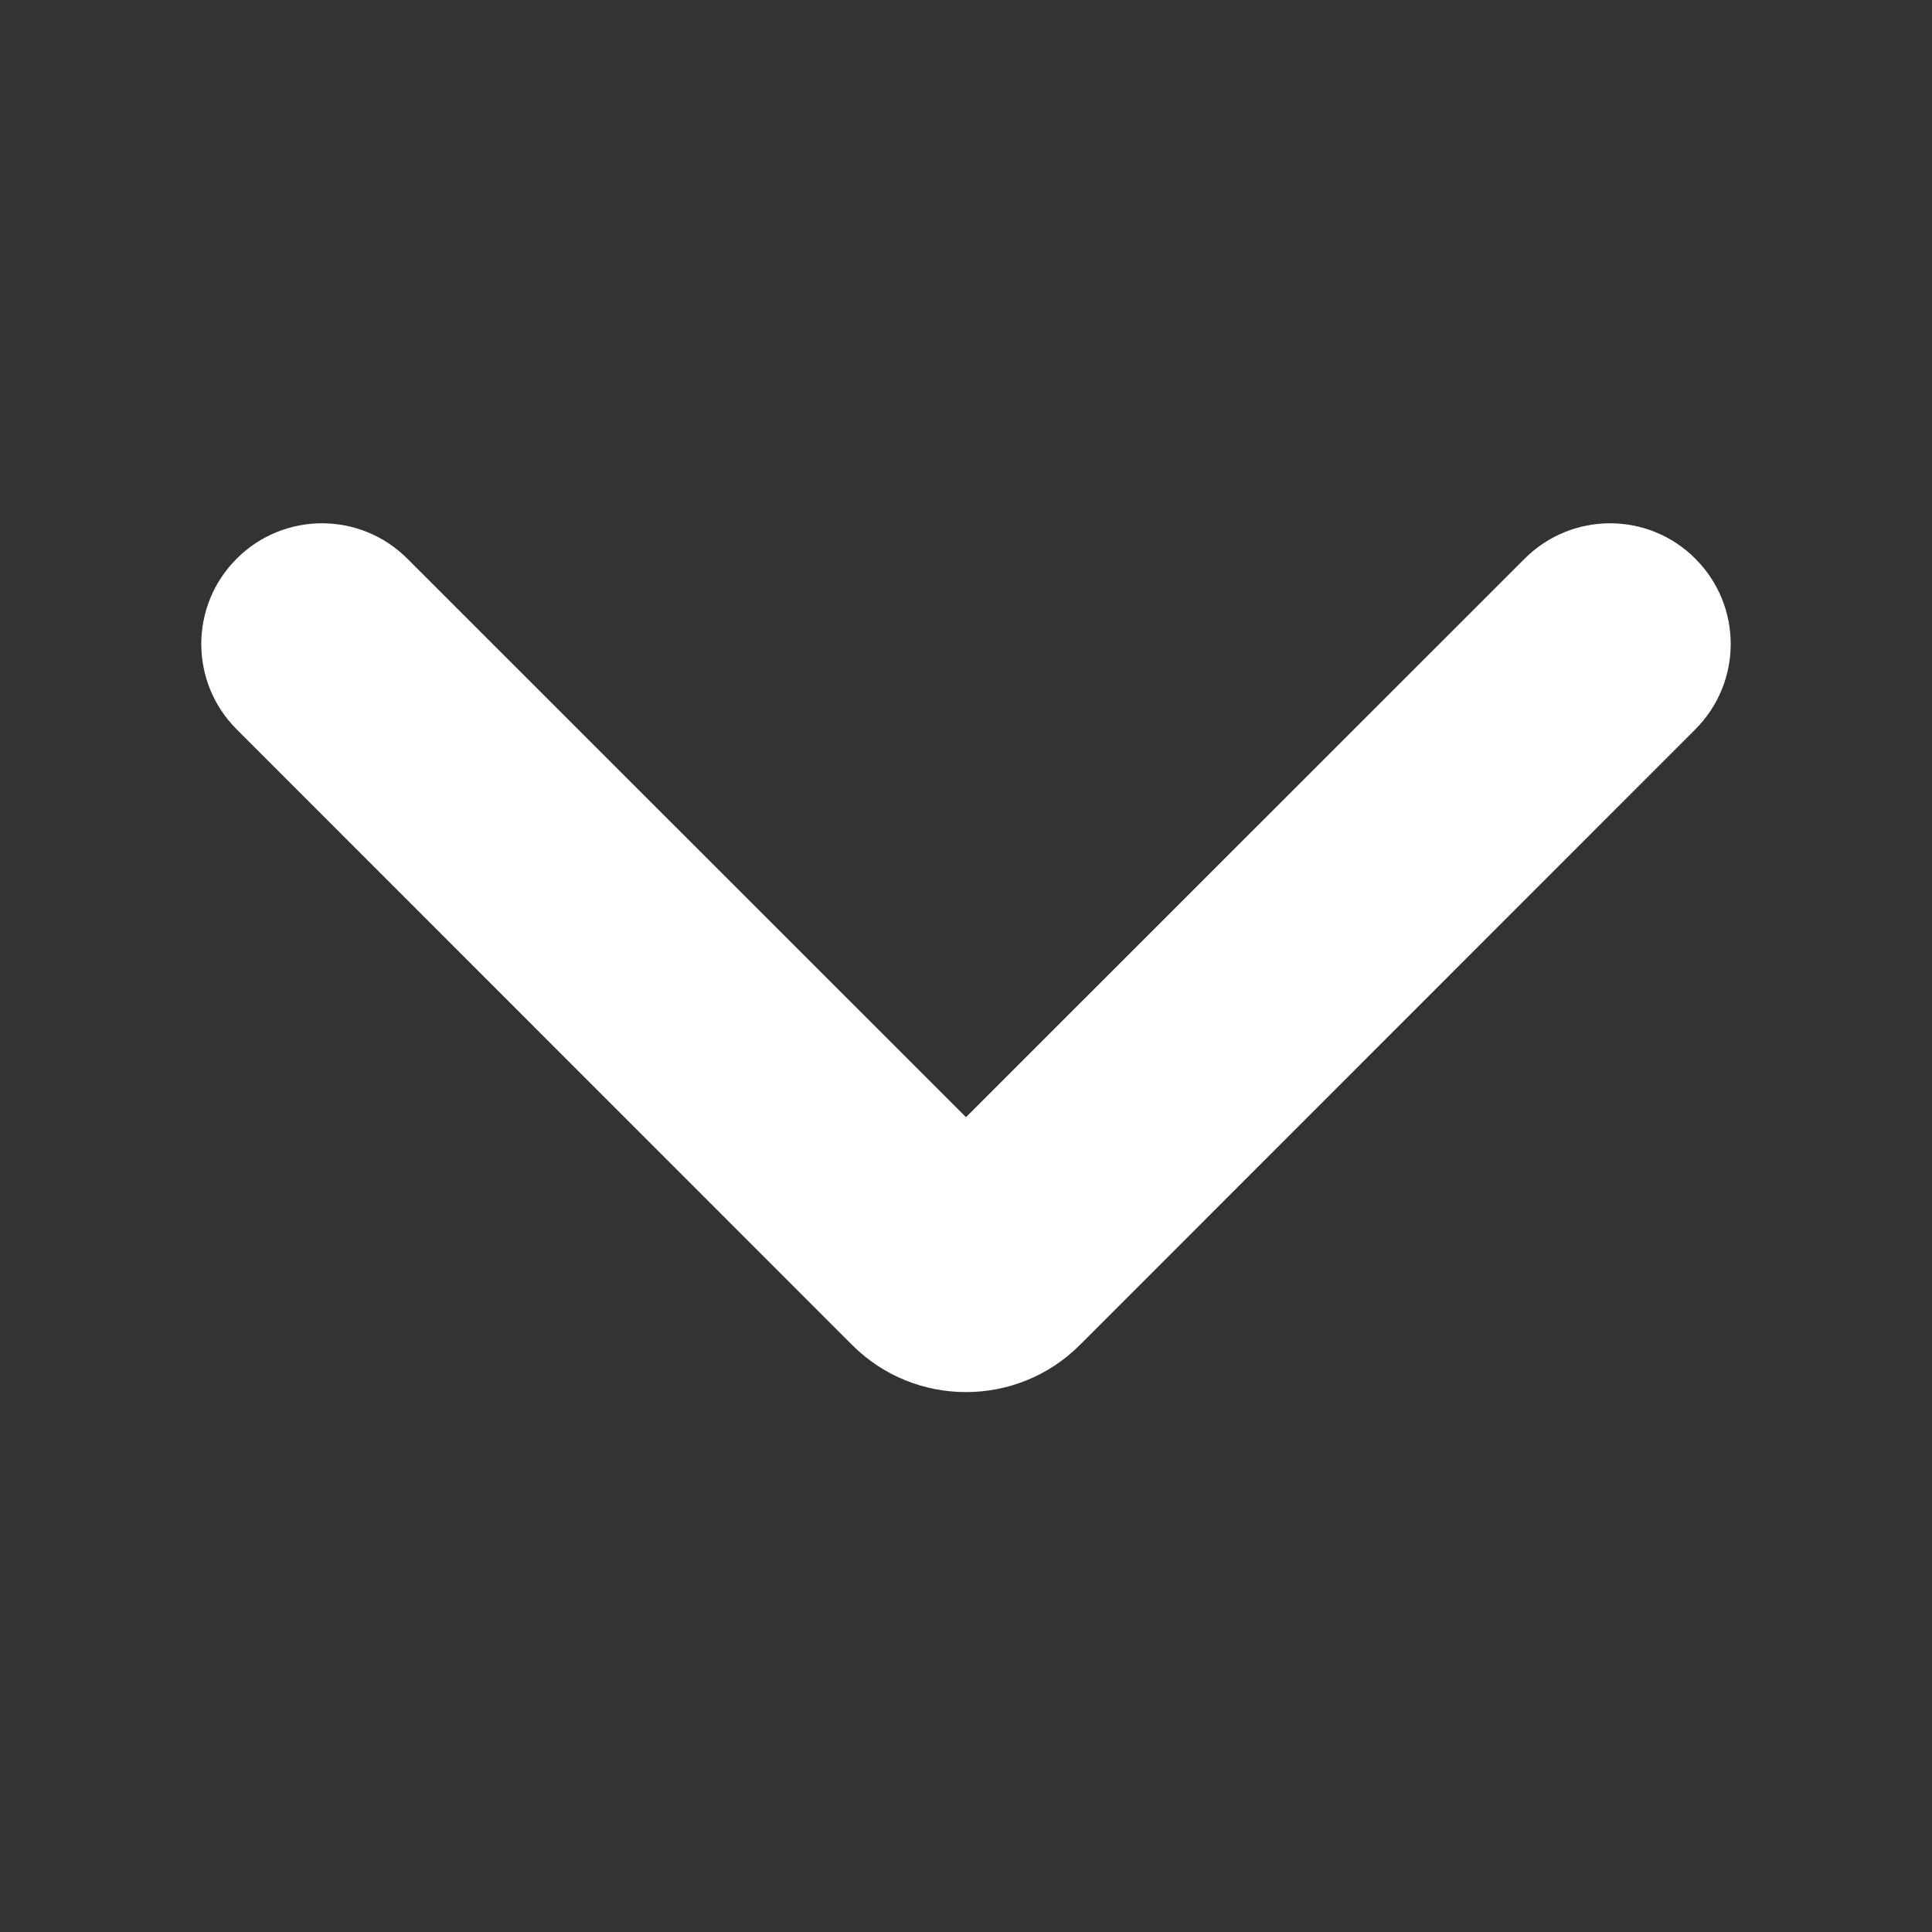 <svg width="12" height="12" viewBox="0 0 12 12" fill="none" xmlns="http://www.w3.org/2000/svg">
<rect x="0" y="0" width="12" height="12" fill="#333333" stroke="none"/>
<g clip-path="url(#clip0)">
<path fill-rule="evenodd" clip-rule="evenodd" d="M1.47 3.47C1.763 3.177 2.237 3.177 2.53 3.47L6 6.939L9.47 3.47C9.763 3.177 10.238 3.177 10.53 3.47C10.823 3.763 10.823 4.237 10.53 4.53L6.707 8.354C6.317 8.744 5.683 8.744 5.293 8.354L1.47 4.53C1.177 4.237 1.177 3.763 1.47 3.47Z" fill="white"/>
</g>
<defs>
<clipPath id="clip0">
<rect width="12" height="12" fill="white"/>
</clipPath>
</defs>
</svg>
